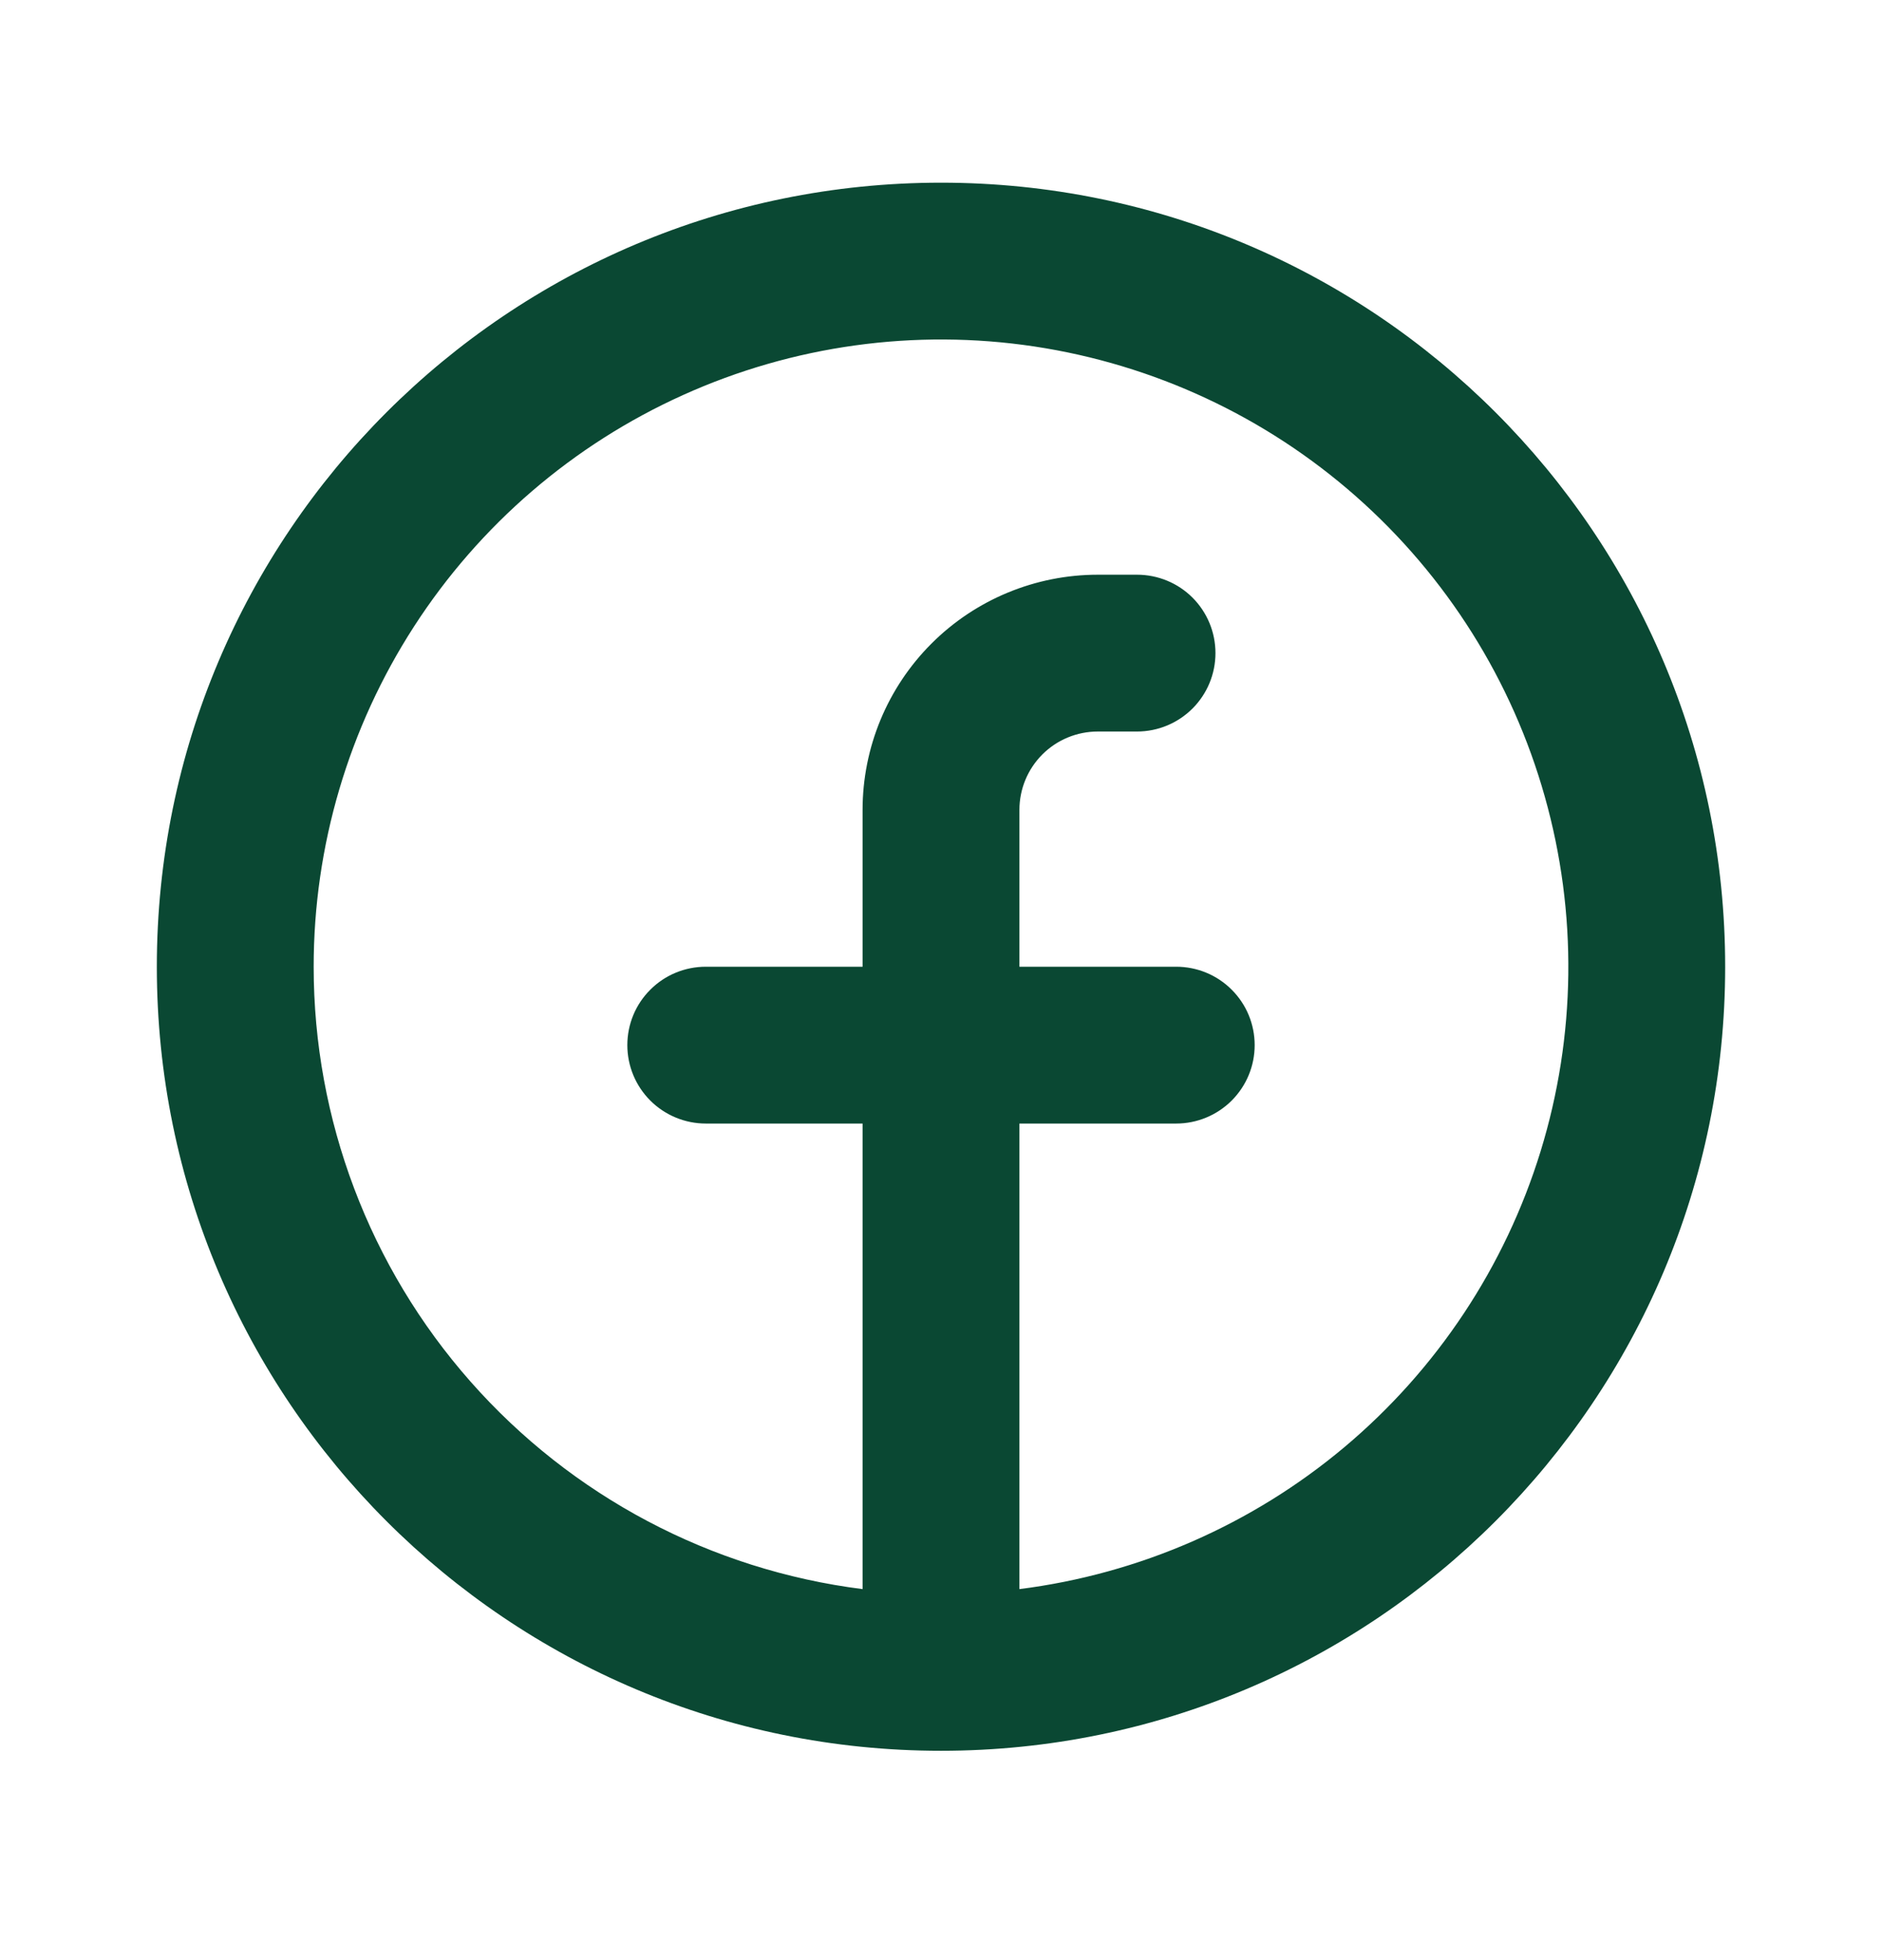 <svg width="24" height="25" viewBox="0 0 24 25" fill="none" xmlns="http://www.w3.org/2000/svg">
<g clip-path="url(#clip0_587_6402)">
<path fill-rule="evenodd" clip-rule="evenodd" d="M4 12.33C4 10.79 4.445 9.283 5.28 7.99C6.115 6.697 7.306 5.672 8.709 5.039C10.112 4.405 11.668 4.19 13.191 4.419C14.713 4.649 16.137 5.312 17.292 6.331C18.446 7.349 19.283 8.679 19.7 10.161C20.118 11.643 20.099 13.213 19.646 14.685C19.193 16.156 18.325 17.465 17.146 18.456C15.967 19.446 14.527 20.075 13 20.268V14.33H15C15.265 14.33 15.52 14.224 15.707 14.037C15.895 13.849 16 13.595 16 13.33C16 13.064 15.895 12.81 15.707 12.623C15.52 12.435 15.265 12.33 15 12.33H13V10.33C13 10.064 13.105 9.81 13.293 9.622C13.48 9.435 13.735 9.33 14 9.33H14.5C14.765 9.33 15.02 9.224 15.207 9.037C15.395 8.849 15.5 8.595 15.5 8.33C15.5 8.064 15.395 7.81 15.207 7.622C15.02 7.435 14.765 7.33 14.5 7.33H14C13.204 7.33 12.441 7.646 11.879 8.208C11.316 8.771 11 9.534 11 10.33V12.33H9C8.735 12.33 8.48 12.435 8.293 12.623C8.105 12.81 8 13.064 8 13.33C8 13.595 8.105 13.849 8.293 14.037C8.48 14.224 8.735 14.33 9 14.33H11V20.268C9.067 20.024 7.289 19.083 6 17.621C4.711 16.16 4 14.278 4 12.33ZM12 22.33C17.523 22.33 22 17.853 22 12.33C22 6.807 17.523 2.33 12 2.33C6.477 2.33 2 6.807 2 12.33C2 17.853 6.477 22.33 12 22.33Z" fill="#0A4833"/>
</g>
<defs>
<clipPath id="clip0_587_6402">
<rect width="24" height="24" fill="white" transform="translate(0 0.33)"/>
</clipPath>
</defs>
</svg>
